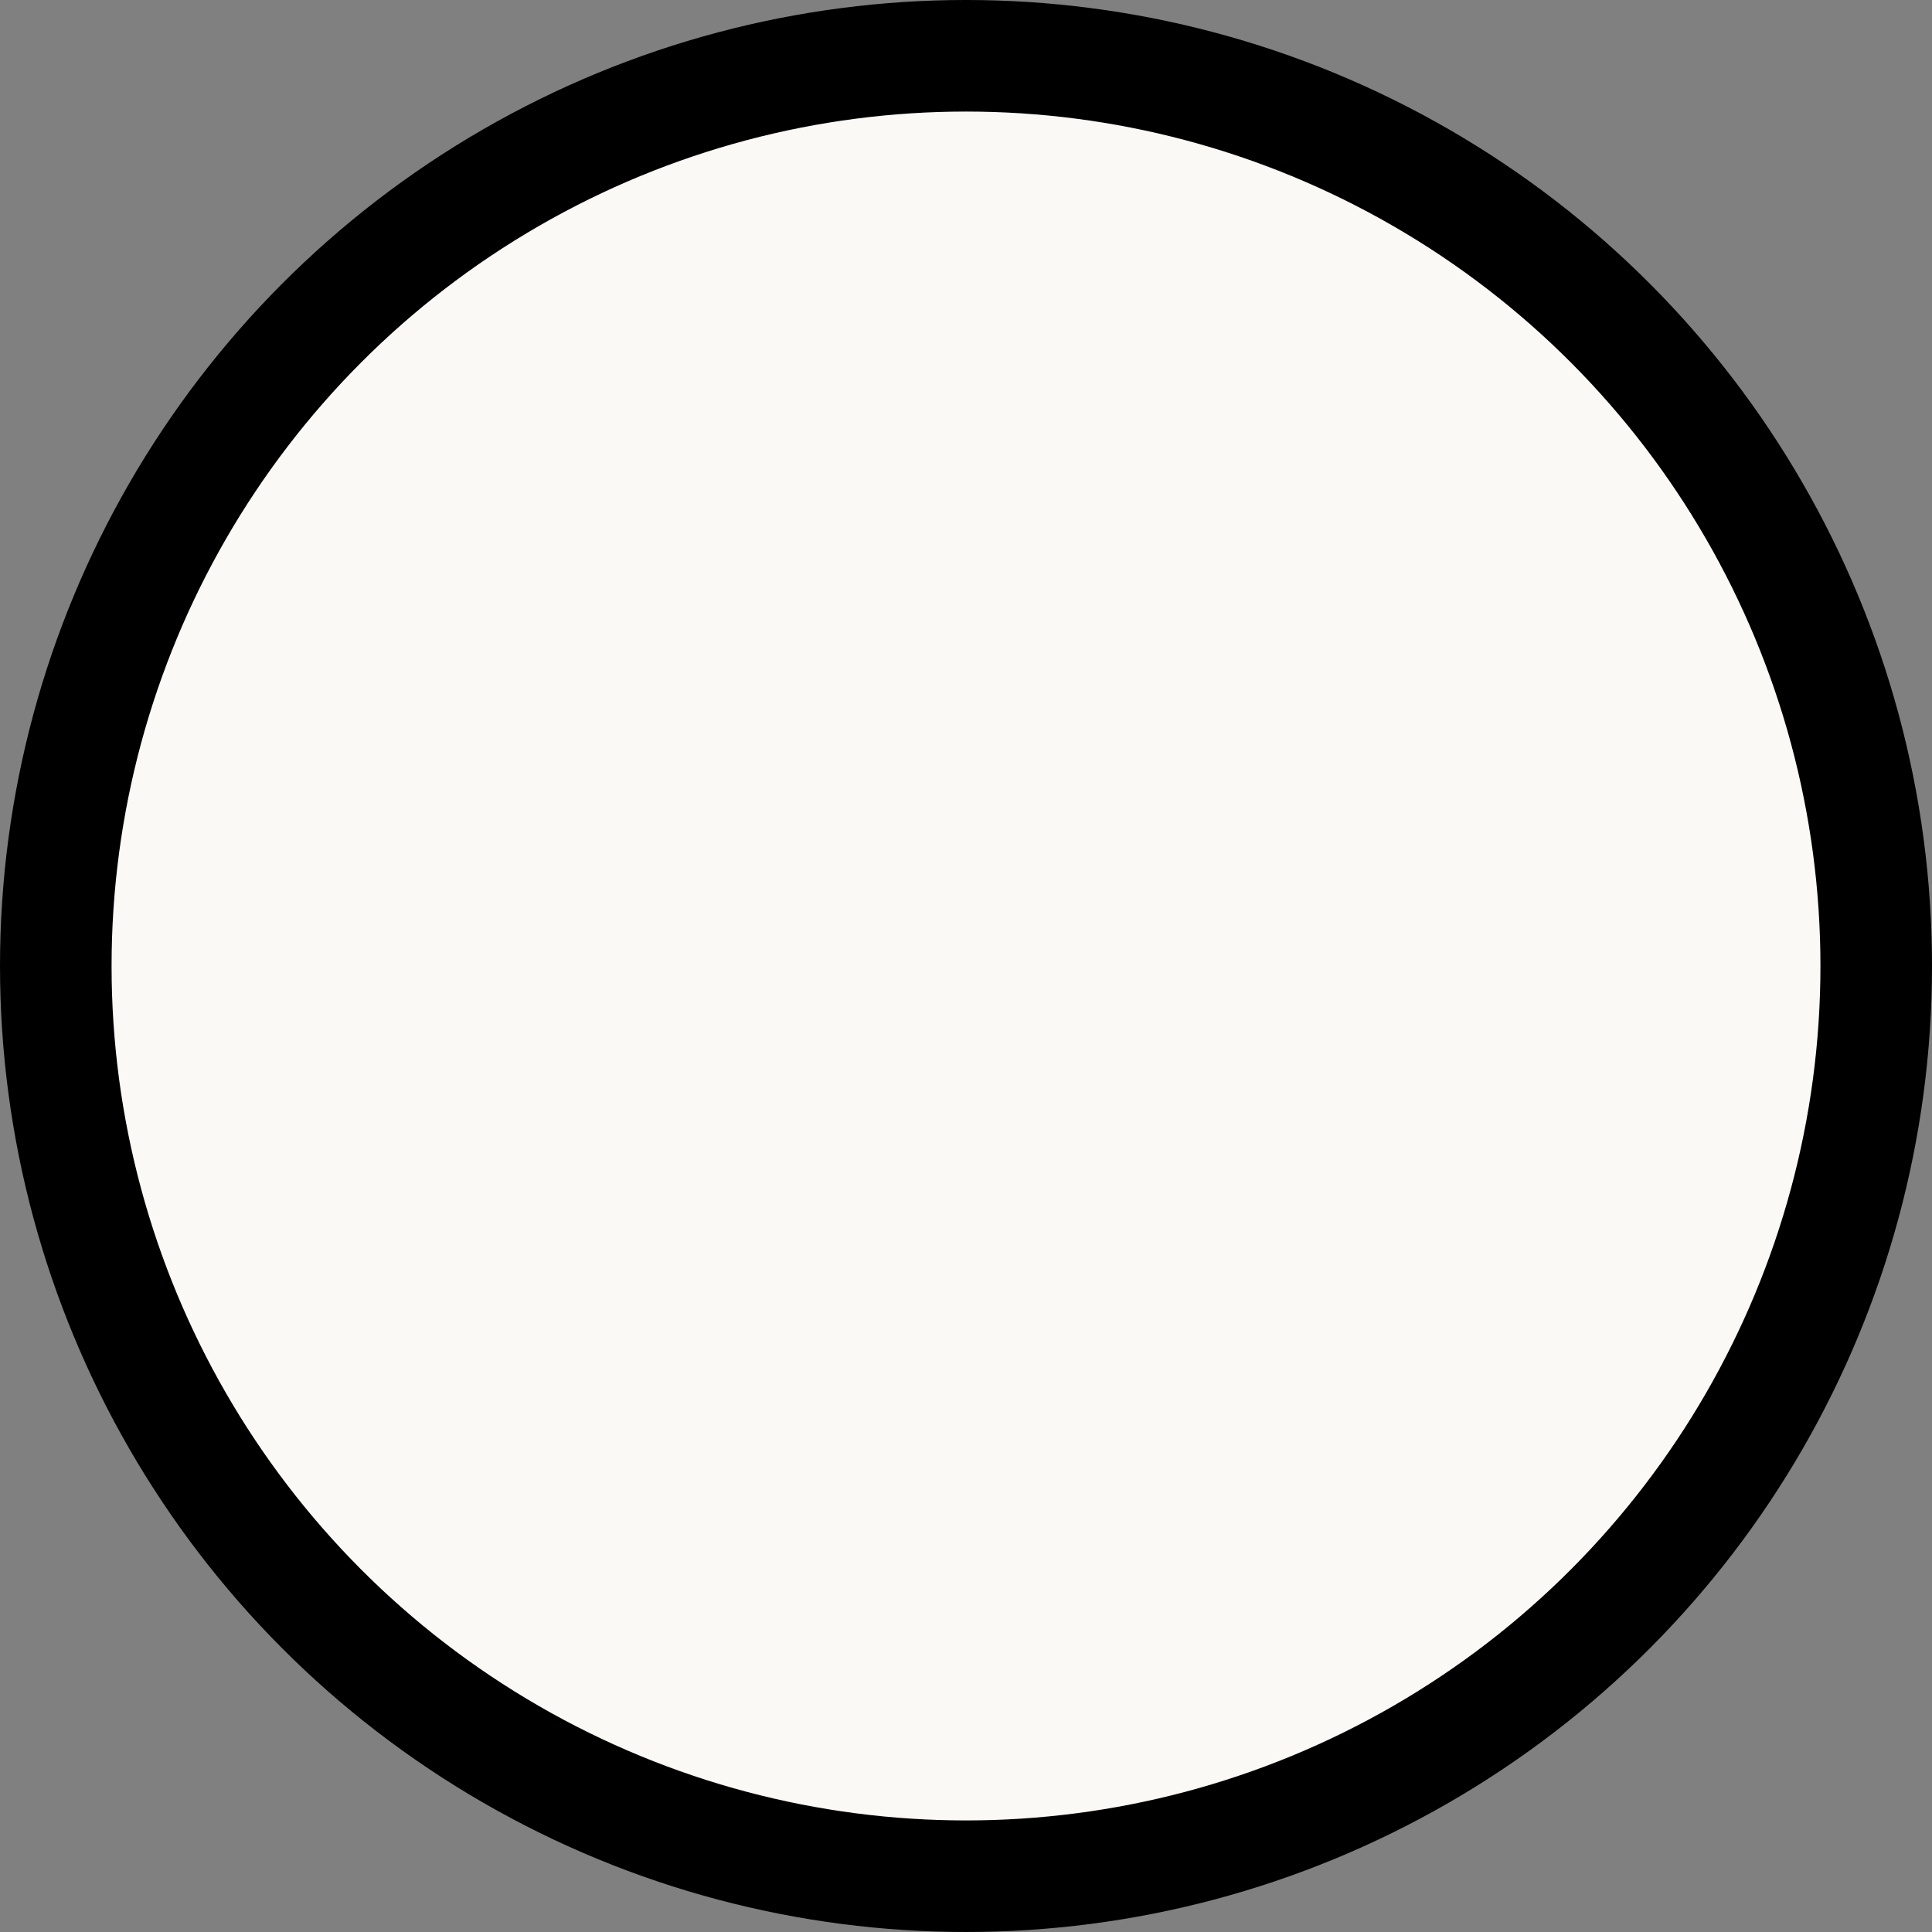 <?xml version="1.0" encoding="UTF-8" standalone="no"?>
<!-- Created with Inkscape (http://www.inkscape.org/) -->

<svg
   width="177.757mm"
   height="177.757mm"
   viewBox="0 0 177.757 177.757"
   version="1.1"
   id="svg1"
   inkscape:version="1.3 (0e150ed6c4, 2023-07-21)"
   sodipodi:docname="player.svg"
   xmlns:inkscape="http://www.inkscape.org/namespaces/inkscape"
   xmlns:sodipodi="http://sodipodi.sourceforge.net/DTD/sodipodi-0.dtd"
   xmlns="http://www.w3.org/2000/svg"
   xmlns:svg="http://www.w3.org/2000/svg">
  <rect x="0" y="0" width="177.757" height="177.757" fill="#808080" stroke="none"/>
  <sodipodi:namedview
     id="namedview1"
     pagecolor="#505050"
     bordercolor="#eeeeee"
     borderopacity="1"
     inkscape:showpageshadow="0"
     inkscape:pageopacity="0"
     inkscape:pagecheckerboard="0"
     inkscape:deskcolor="#505050"
     inkscape:document-units="mm"
     inkscape:zoom="0.25858552"
     inkscape:cx="-1051.8764"
     inkscape:cy="756.03615"
     inkscape:window-width="1920"
     inkscape:window-height="1017"
     inkscape:window-x="-8"
     inkscape:window-y="-8"
     inkscape:window-maximized="1"
     inkscape:current-layer="layer1-9" />
  <defs
     id="defs1">
    <filter
       inkscape:label="Burnt edges"
       inkscape:menu="Textures"
       inkscape:menu-tooltip="Torn edges with a dark inner blur"
       height="1.786"
       y="-0.393"
       width="1.81"
       x="-0.405"
       id="filter9">
      <feTurbulence
         baseFrequency="0.05"
         numOctaves="3"
         type="fractalNoise"
         id="feTurbulence7" />
      <feDisplacementMap
         scale="35"
         result="result5"
         xChannelSelector="R"
         in="SourceGraphic"
         yChannelSelector="G"
         id="feDisplacementMap7" />
      <feComposite
         in="SourceGraphic"
         operator="in"
         result="fbSourceGraphic"
         id="feComposite7" />
      <feColorMatrix
         result="fbSourceGraphicAlpha"
         in="fbSourceGraphic"
         values="0 0 0 -1 0 0 0 0 -1 0 0 0 0 -1 0 0 0 0 1 0"
         id="feColorMatrix7" />
      <feGaussianBlur
         result="result6"
         stdDeviation="8"
         in="fbSourceGraphic"
         id="feGaussianBlur7" />
      <feComposite
         in2="result6"
         operator="atop"
         in="fbSourceGraphic"
         result="result8"
         id="feComposite8" />
      <feComposite
         in="result8"
         in2="fbSourceGraphicAlpha"
         operator="atop"
         result="result9"
         id="feComposite9" />
    </filter>
    <filter
       inkscape:label="Burnt edges"
       inkscape:menu="Textures"
       inkscape:menu-tooltip="Torn edges with a dark inner blur"
       height="1.786"
       y="-0.393"
       width="1.81"
       x="-0.405"
       id="filter9-9">
      <feTurbulence
         baseFrequency="0.05"
         numOctaves="3"
         type="fractalNoise"
         id="feTurbulence7-8" />
      <feDisplacementMap
         scale="35"
         result="result5"
         xChannelSelector="R"
         in="SourceGraphic"
         yChannelSelector="G"
         id="feDisplacementMap7-8" />
      <feComposite
         in="SourceGraphic"
         operator="in"
         result="fbSourceGraphic"
         id="feComposite7-7" />
      <feColorMatrix
         result="fbSourceGraphicAlpha"
         in="fbSourceGraphic"
         values="0 0 0 -1 0 0 0 0 -1 0 0 0 0 -1 0 0 0 0 1 0"
         id="feColorMatrix7-6" />
      <feGaussianBlur
         result="result6"
         stdDeviation="8"
         in="fbSourceGraphic"
         id="feGaussianBlur7-8" />
      <feComposite
         in2="result6"
         operator="atop"
         in="fbSourceGraphic"
         result="result8"
         id="feComposite8-1" />
      <feComposite
         in="result8"
         in2="fbSourceGraphicAlpha"
         operator="atop"
         result="result9"
         id="feComposite9-0" />
    </filter>
    <filter
       inkscape:label="Burnt edges"
       inkscape:menu="Textures"
       inkscape:menu-tooltip="Torn edges with a dark inner blur"
       height="1.786"
       y="-0.393"
       width="1.81"
       x="-0.405"
       id="filter9-3">
      <feTurbulence
         baseFrequency="0.05"
         numOctaves="3"
         type="fractalNoise"
         id="feTurbulence7-86" />
      <feDisplacementMap
         scale="35"
         result="result5"
         xChannelSelector="R"
         in="SourceGraphic"
         yChannelSelector="G"
         id="feDisplacementMap7-6" />
      <feComposite
         in="SourceGraphic"
         operator="in"
         result="fbSourceGraphic"
         id="feComposite7-4" />
      <feColorMatrix
         result="fbSourceGraphicAlpha"
         in="fbSourceGraphic"
         values="0 0 0 -1 0 0 0 0 -1 0 0 0 0 -1 0 0 0 0 1 0"
         id="feColorMatrix7-5" />
      <feGaussianBlur
         result="result6"
         stdDeviation="8"
         in="fbSourceGraphic"
         id="feGaussianBlur7-2" />
      <feComposite
         in2="result6"
         operator="atop"
         in="fbSourceGraphic"
         result="result8"
         id="feComposite8-4" />
      <feComposite
         in="result8"
         in2="fbSourceGraphicAlpha"
         operator="atop"
         result="result9"
         id="feComposite9-8" />
    </filter>
    <filter
       style="color-interpolation-filters:sRGB"
       x="-0.307"
       width="1.613"
       y="-0.333"
       height="1.666"
       inkscape:label="Ink Blot"
       id="filter78">
      <feGaussianBlur
         in="SourceGraphic"
         stdDeviation="8.717 10"
         result="blur1"
         id="feGaussianBlur77" />
      <feTurbulence
         type="fractalNoise"
         baseFrequency="0.121"
         numOctaves="2"
         seed="17"
         result="turbulence"
         id="feTurbulence77" />
      <feDisplacementMap
         in="blur1"
         in2="turbulence"
         xChannelSelector="R"
         yChannelSelector="G"
         scale="58.876"
         result="map"
         id="feDisplacementMap77" />
      <feGaussianBlur
         in="map"
         stdDeviation="11.355"
         result="blur2"
         id="feGaussianBlur78" />
      <feComposite
         in="blur2"
         in2="map"
         operator="over"
         result="composite"
         id="feComposite78" />
    </filter>
  </defs>
  <g
     inkscape:groupmode="layer"
     id="layer3"
     inkscape:label="Player"
     sodipodi:insensitive="true"
     style="display:inline"
     transform="translate(-15.487,-42.981)">
    <g
       inkscape:label="Circle"
       inkscape:groupmode="layer"
       id="layer1">
      <circle
         style="fill:#faf9f6;fill-opacity:1;stroke:#000000;stroke-width:10.265;stroke-dasharray:none;stroke-opacity:1"
         id="path1"
         cx="104.366"
         cy="131.859"
         r="83.746" />
    </g>
    <g
       inkscape:groupmode="layer"
       id="layer2"
       inkscape:label="dirt"
       style="display:none;fill:#9b7653;fill-opacity:0.604;stroke:none;stroke-width:0.7;stroke-dasharray:none">
      <ellipse
         style="fill:#9b7653;fill-opacity:0.308;stroke:none;stroke-width:0.7;stroke-dasharray:none;stroke-opacity:1;filter:url(#filter9)"
         id="path3"
         cx="80.49"
         cy="93.152"
         rx="23.695"
         ry="24.418"
         transform="matrix(1.034,0,0,0.93,-1.268,3.492)" />
      <ellipse
         style="fill:#9b7653;fill-opacity:0.308;stroke:none;stroke-width:0.7;stroke-dasharray:none;stroke-opacity:1;filter:url(#filter9-3)"
         id="path3-3"
         cx="80.49"
         cy="93.152"
         rx="23.695"
         ry="24.418"
         transform="matrix(0.496,-0.907,0.815,0.446,35.647,154.227)" />
      <ellipse
         style="fill:#9b7653;fill-opacity:0.308;stroke:none;stroke-width:0.7;stroke-dasharray:none;stroke-opacity:1;filter:url(#filter9-9)"
         id="path3-8"
         cx="80.49"
         cy="93.152"
         rx="23.695"
         ry="24.418"
         transform="matrix(0.207,1.689,-1.481,0.182,229.658,11.822)" />
    </g>
  </g>
  <g
     inkscape:groupmode="layer"
     id="layer3-7"
     inkscape:label="Zombie"
     transform="translate(-15.305,-42.824)"
     style="display:none"
     inkscape:export-filename="..\zombies\Zombie.svg"
     inkscape:export-xdpi="96"
     inkscape:export-ydpi="96">
    <g
       inkscape:label="Circle"
       inkscape:groupmode="layer"
       id="layer1-9">
      <path
         id="path1-4"
         style="fill:#8c7d7c;fill-opacity:1;stroke:#000000;stroke-width:10.265;stroke-dasharray:none;stroke-opacity:1"
         d="m 86.644,50.228 a 83.746,83.746 0 0 0 -66.024,81.631 83.746,83.746 0 0 0 83.746,83.746 83.746,83.746 0 0 0 83.746,-83.746 83.746,83.746 0 0 0 -2.3,-19.414 25.836,25.836 0 0 1 -21.282,-0.611 A 25.836,25.836 0 0 1 150.706,93.452 28.905,29.161 26.015 0 1 129.838,91.807 28.905,29.161 26.015 0 1 114.065,69.329 27.115,27.115 0 0 1 100.634,66.693 27.115,27.115 0 0 1 86.644,50.228 Z" />
      <path
         id="path1-4-8"
         style="display:inline;fill:#880808;fill-opacity:0.457;stroke:none;stroke-width:9.614;stroke-dasharray:none;stroke-opacity:1;filter:url(#filter78)"
         d="M 83.771,56.378 A 78.566,78.311 0 0 0 25.394,131.939 78.566,78.311 0 0 0 103.961,210.25 78.566,78.311 0 0 0 182.527,131.939 78.566,78.311 0 0 0 181.392,118.812 25.836,25.836 0 0 1 162.002,117.55 25.836,25.836 0 0 1 148.048,98.524 28.905,29.161 26.015 0 1 126.799,97.011 28.905,29.161 26.015 0 1 110.919,73.492 27.115,27.115 0 0 1 97.083,70.874 27.115,27.115 0 0 1 83.771,56.378 Z"
         transform="matrix(0.864,0,0,0.784,14.303,27.196)" />
    </g>
  </g>
</svg>
